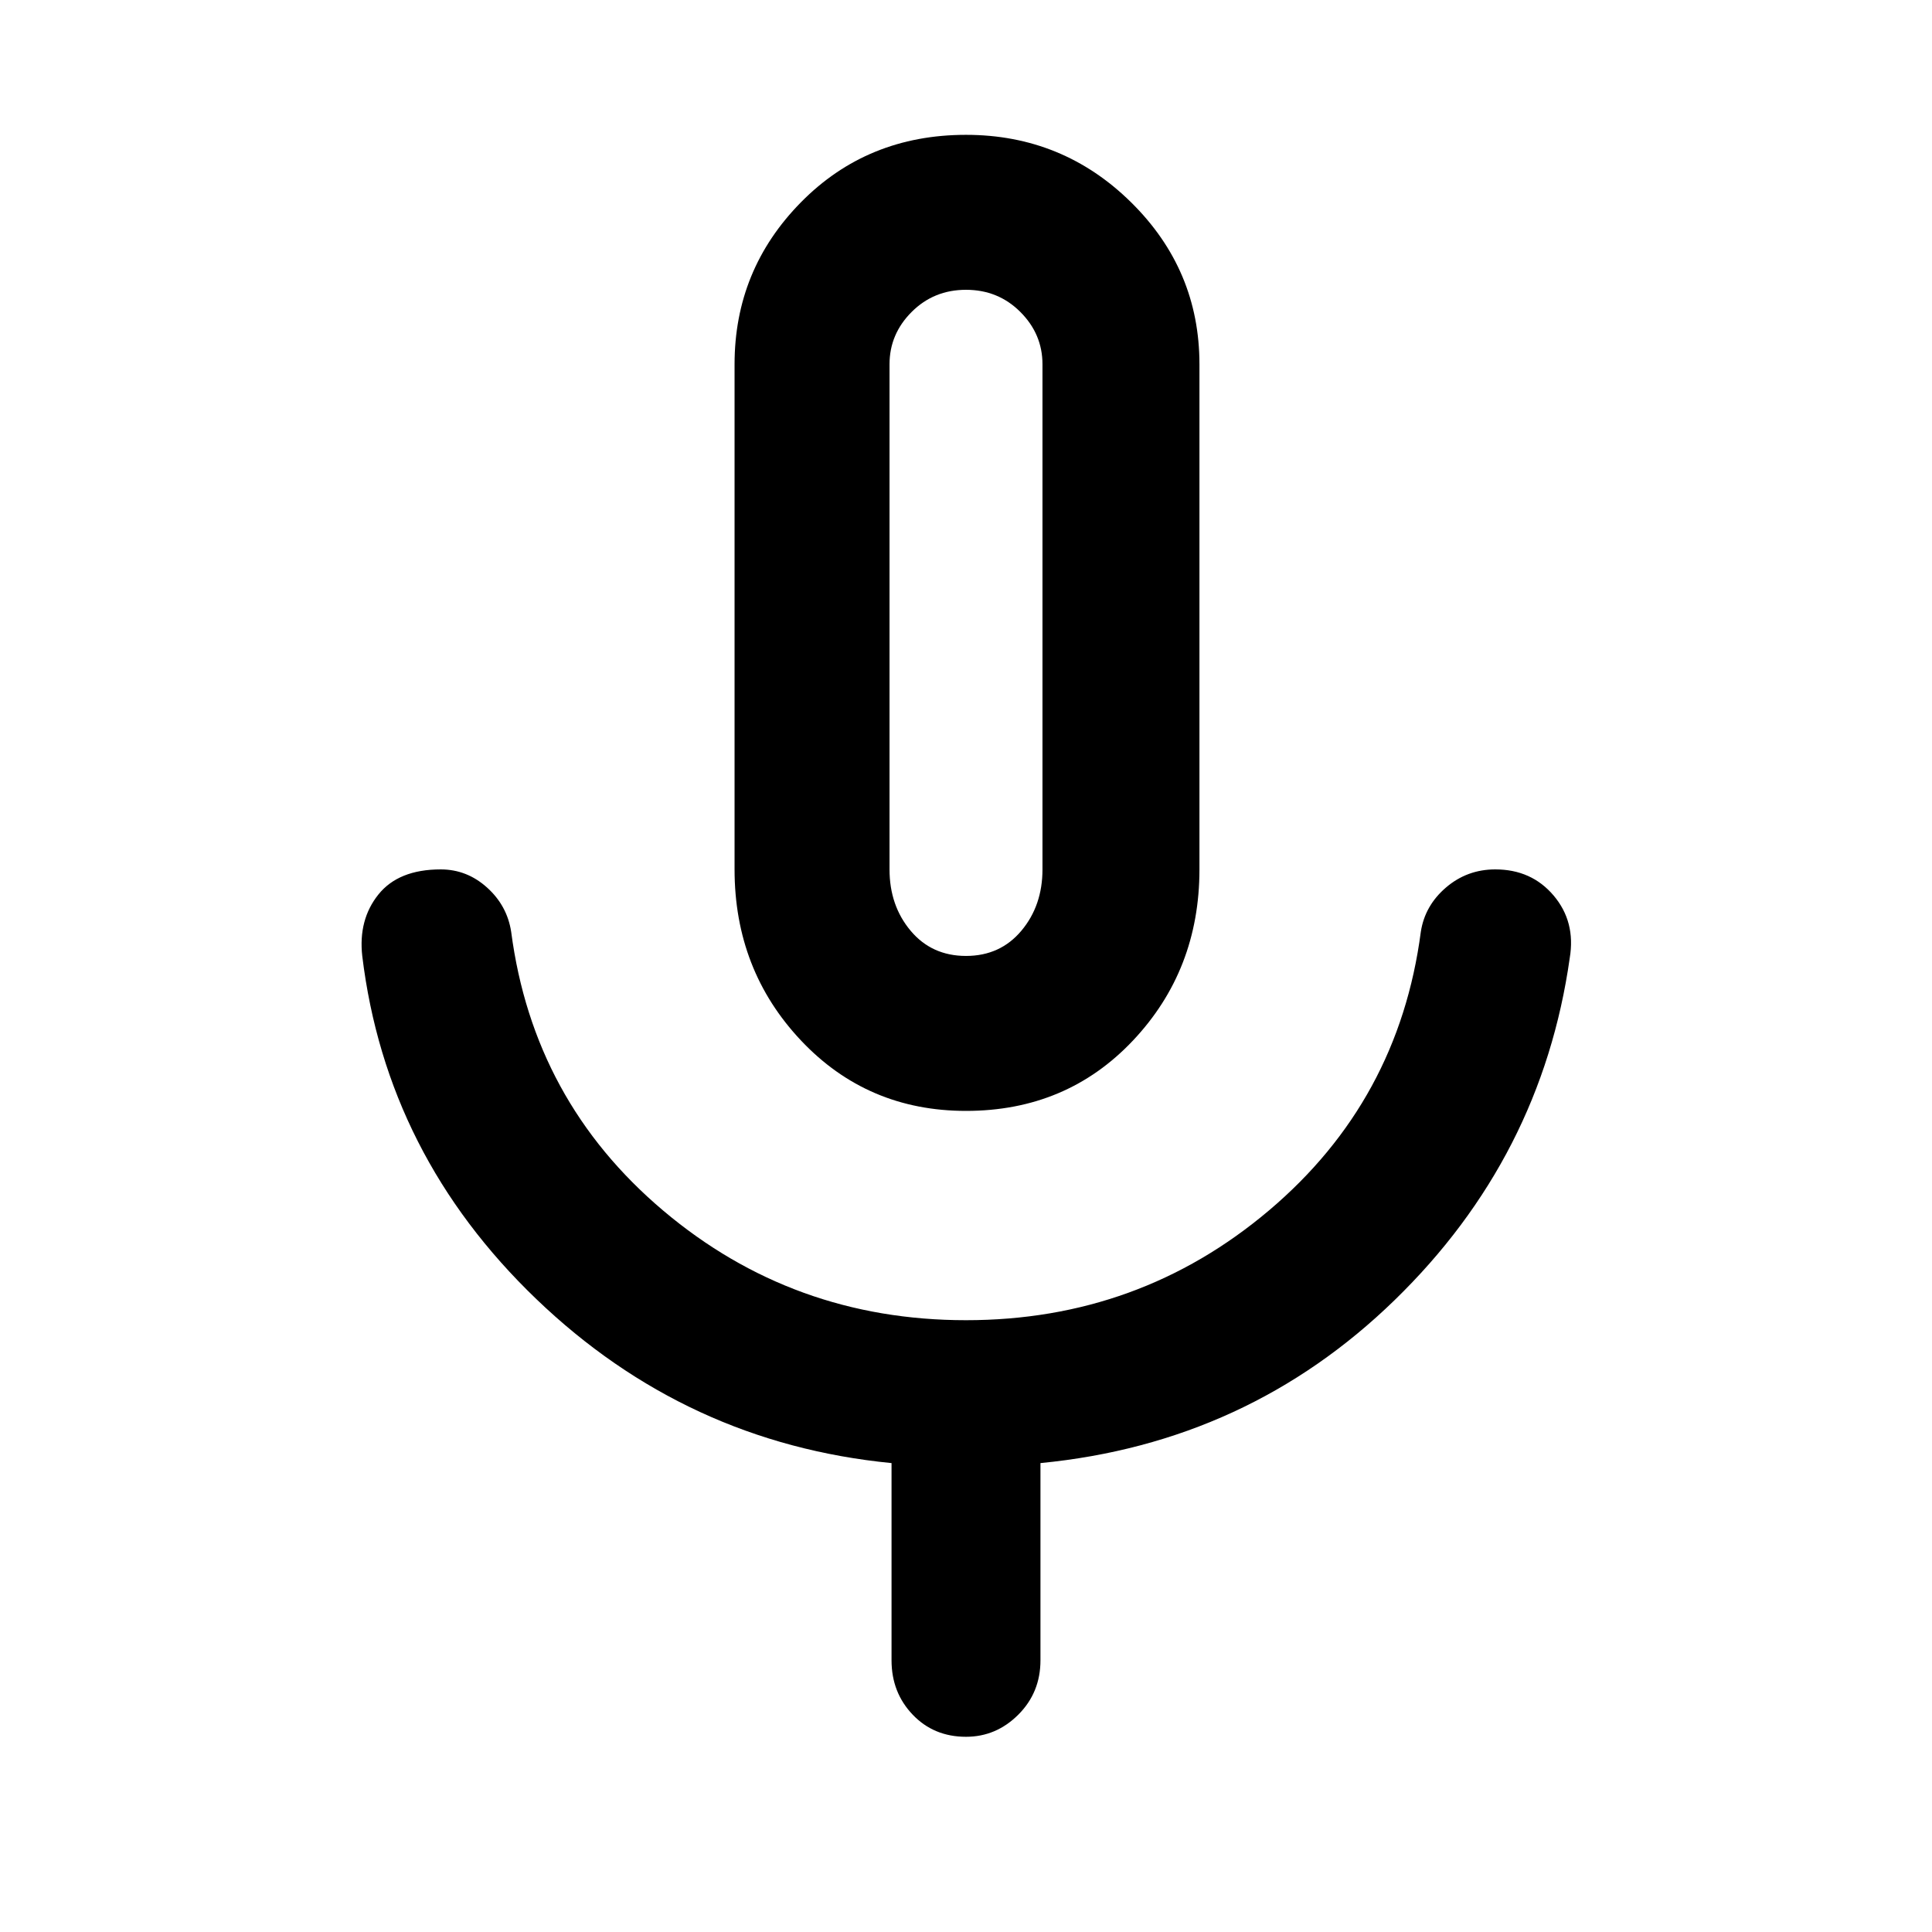 <svg xmlns="http://www.w3.org/2000/svg" height="48" width="48"><path d="M24 27.6q-2.45 0-4.1-1.75-1.65-1.75-1.65-4.25V9.05q0-2.35 1.65-4.025Q21.55 3.35 24 3.35q2.4 0 4.1 1.675Q29.8 6.7 29.8 9.05V21.6q0 2.5-1.65 4.25T24 27.6Zm0-12.15Zm0 27.7q-.8 0-1.325-.55-.525-.55-.525-1.35v-4.9q-5.1-.5-8.825-4.075Q9.6 28.7 9 23.75q-.1-.9.4-1.525.5-.625 1.55-.625.65 0 1.15.45.5.45.6 1.1.55 4.2 3.775 6.925Q19.7 32.8 24 32.8q4.3 0 7.525-2.725Q34.75 27.35 35.3 23.15q.1-.65.625-1.1.525-.45 1.225-.45.9 0 1.45.65.55.65.4 1.55-.7 4.95-4.35 8.5-3.65 3.55-8.8 4.05v4.9q0 .8-.55 1.35t-1.3.55Zm0-19.4q.85 0 1.375-.625T25.9 21.6V9.05q0-.75-.55-1.3T24 7.2q-.8 0-1.35.55t-.55 1.3V21.6q0 .9.525 1.525.525.625 1.375.625Z"/></svg>